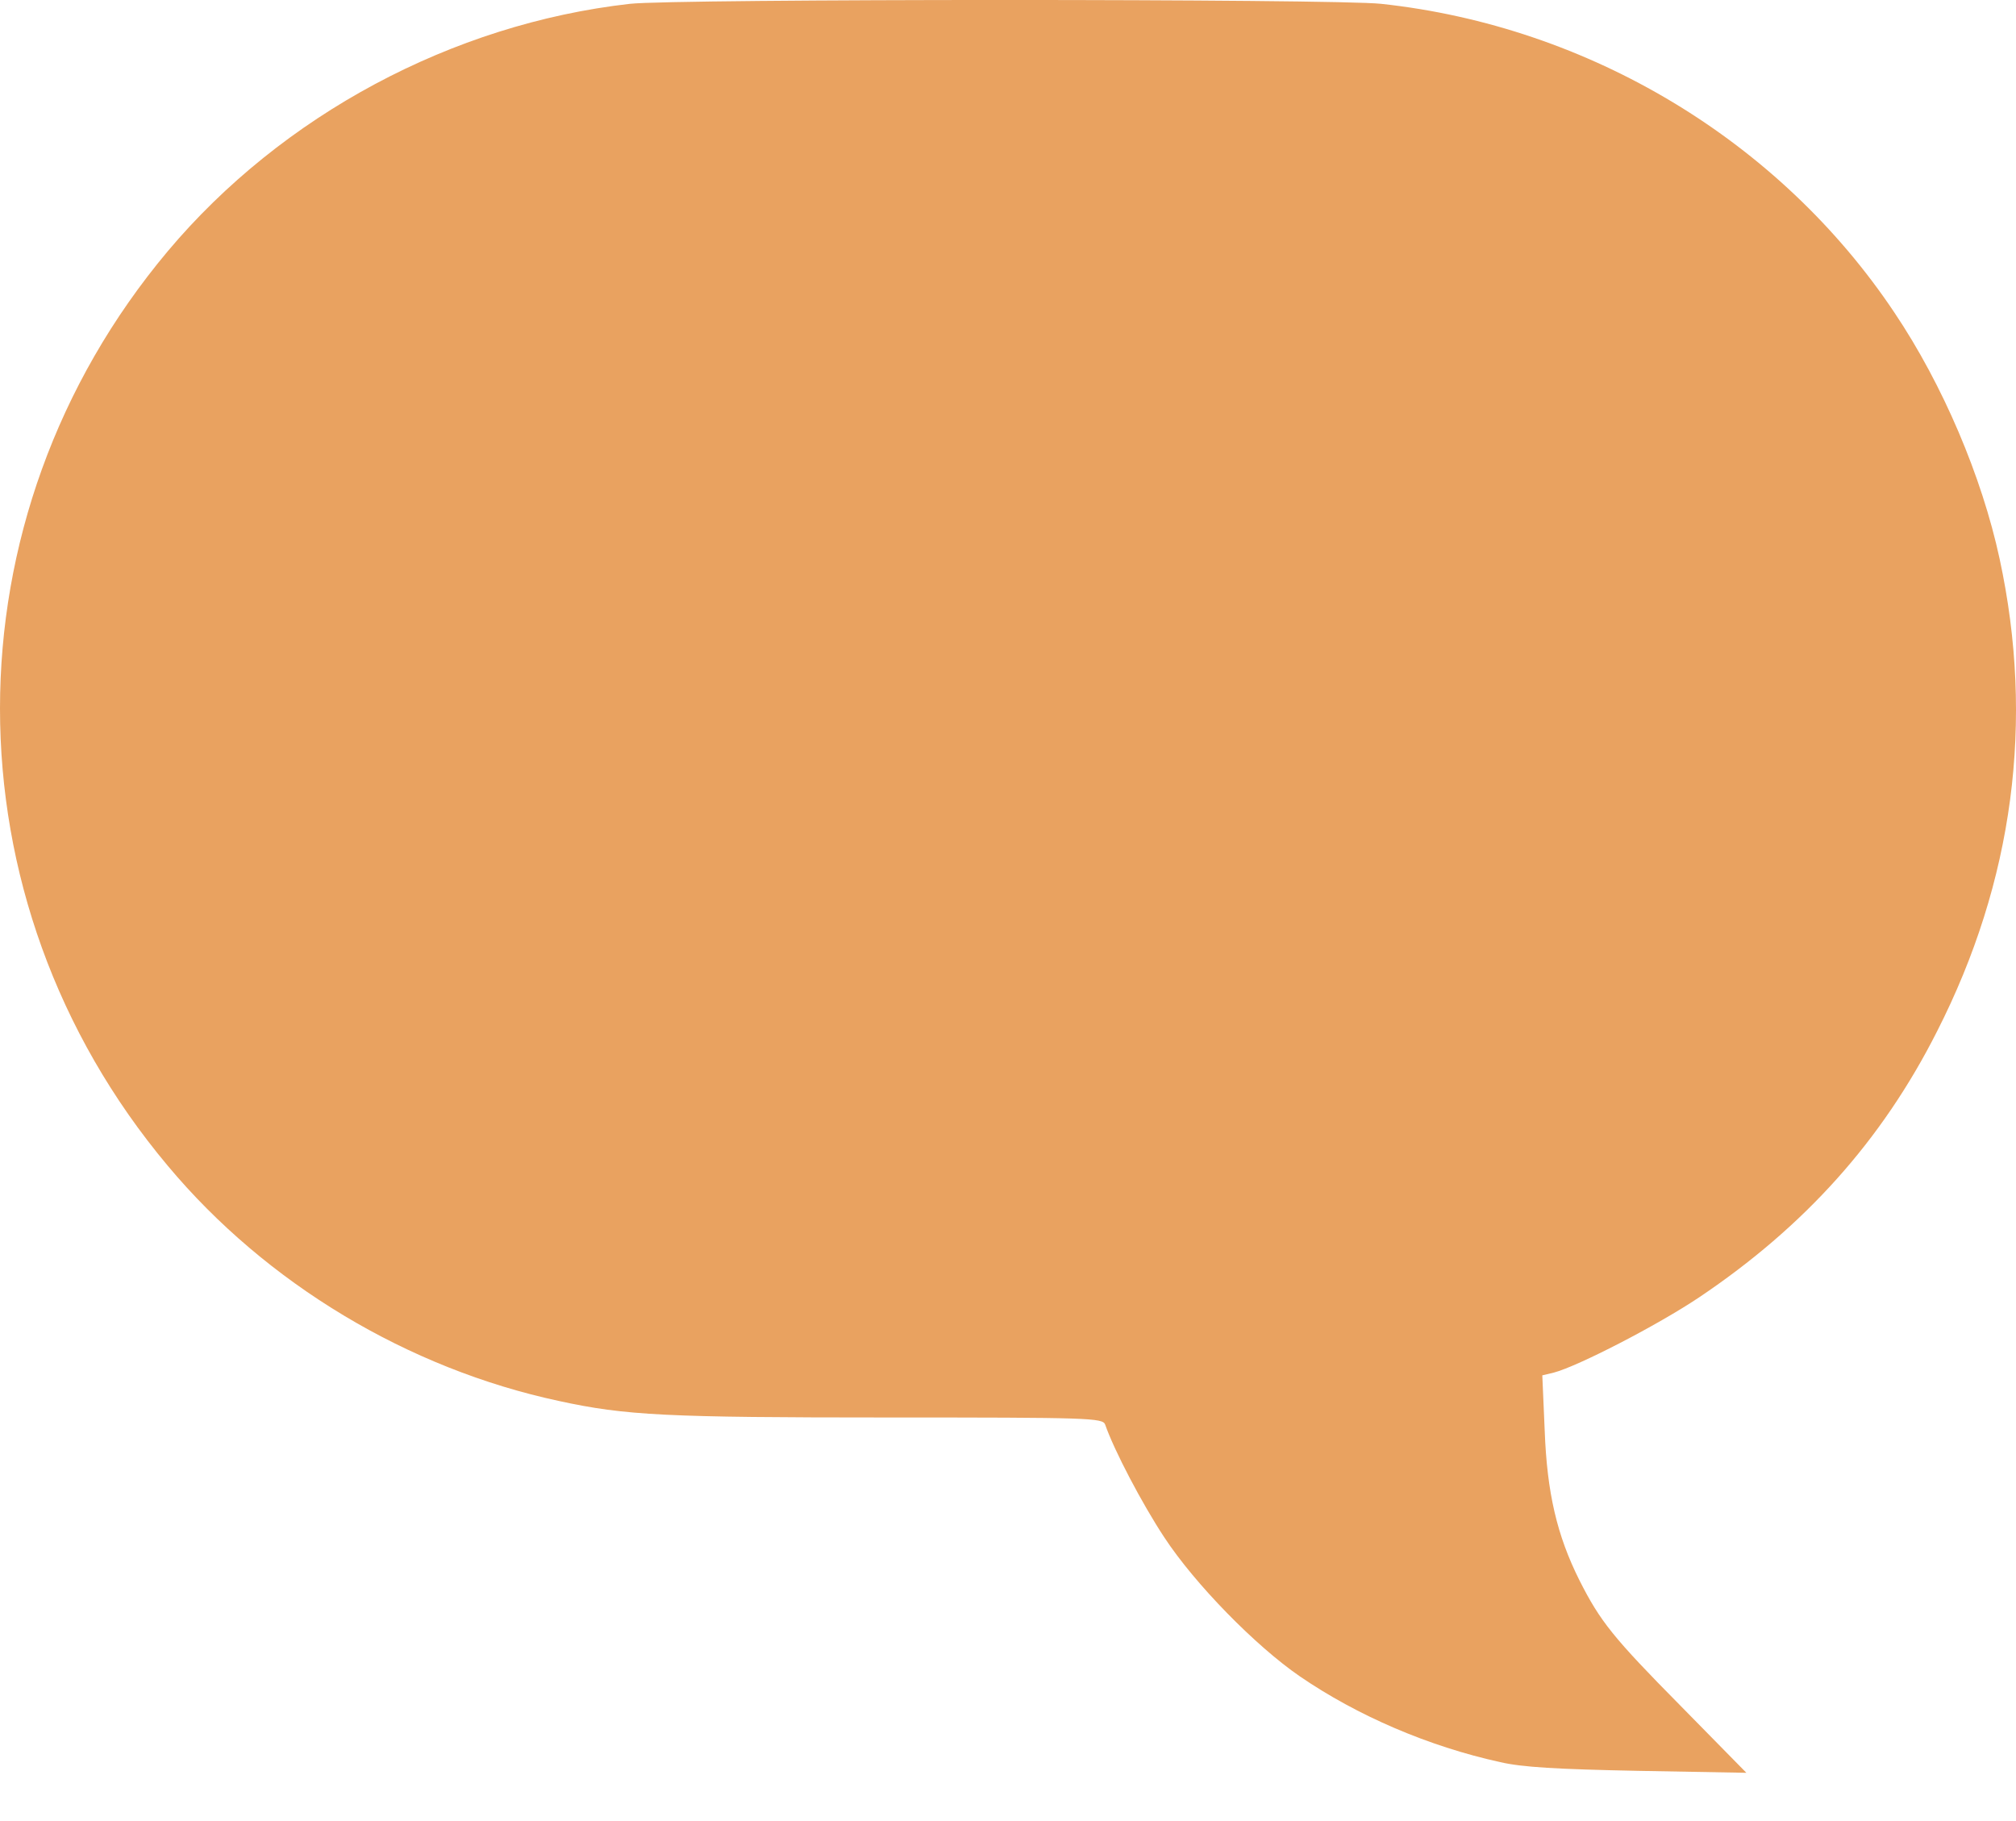 <svg width="31" height="28" viewBox="0 0 31 28" fill="none" xmlns="http://www.w3.org/2000/svg">
<path d="M9.684 0.059C6.953 0.368 4.336 1.773 2.58 3.862C-0.86 7.963 -0.86 13.825 2.58 17.925C4.094 19.736 6.274 21.044 8.594 21.541C9.623 21.765 10.247 21.795 13.651 21.795C16.746 21.795 16.958 21.801 16.994 21.904C17.133 22.304 17.563 23.122 17.902 23.636C18.375 24.357 19.308 25.308 19.986 25.774C20.87 26.38 21.966 26.852 23.069 27.094C23.408 27.173 23.941 27.203 25.188 27.228L26.854 27.258L25.848 26.234C24.807 25.181 24.607 24.932 24.286 24.296C23.941 23.606 23.789 22.952 23.753 22.001L23.716 21.147L23.892 21.105C24.262 21.008 25.485 20.378 26.127 19.948C27.75 18.858 28.937 17.538 29.785 15.86C30.96 13.553 31.287 11.088 30.748 8.592C30.475 7.327 29.876 5.916 29.131 4.807C27.368 2.167 24.437 0.404 21.239 0.059C20.531 -0.02 10.368 -0.02 9.684 0.059Z" fill="#E9A260"/>
</svg>
